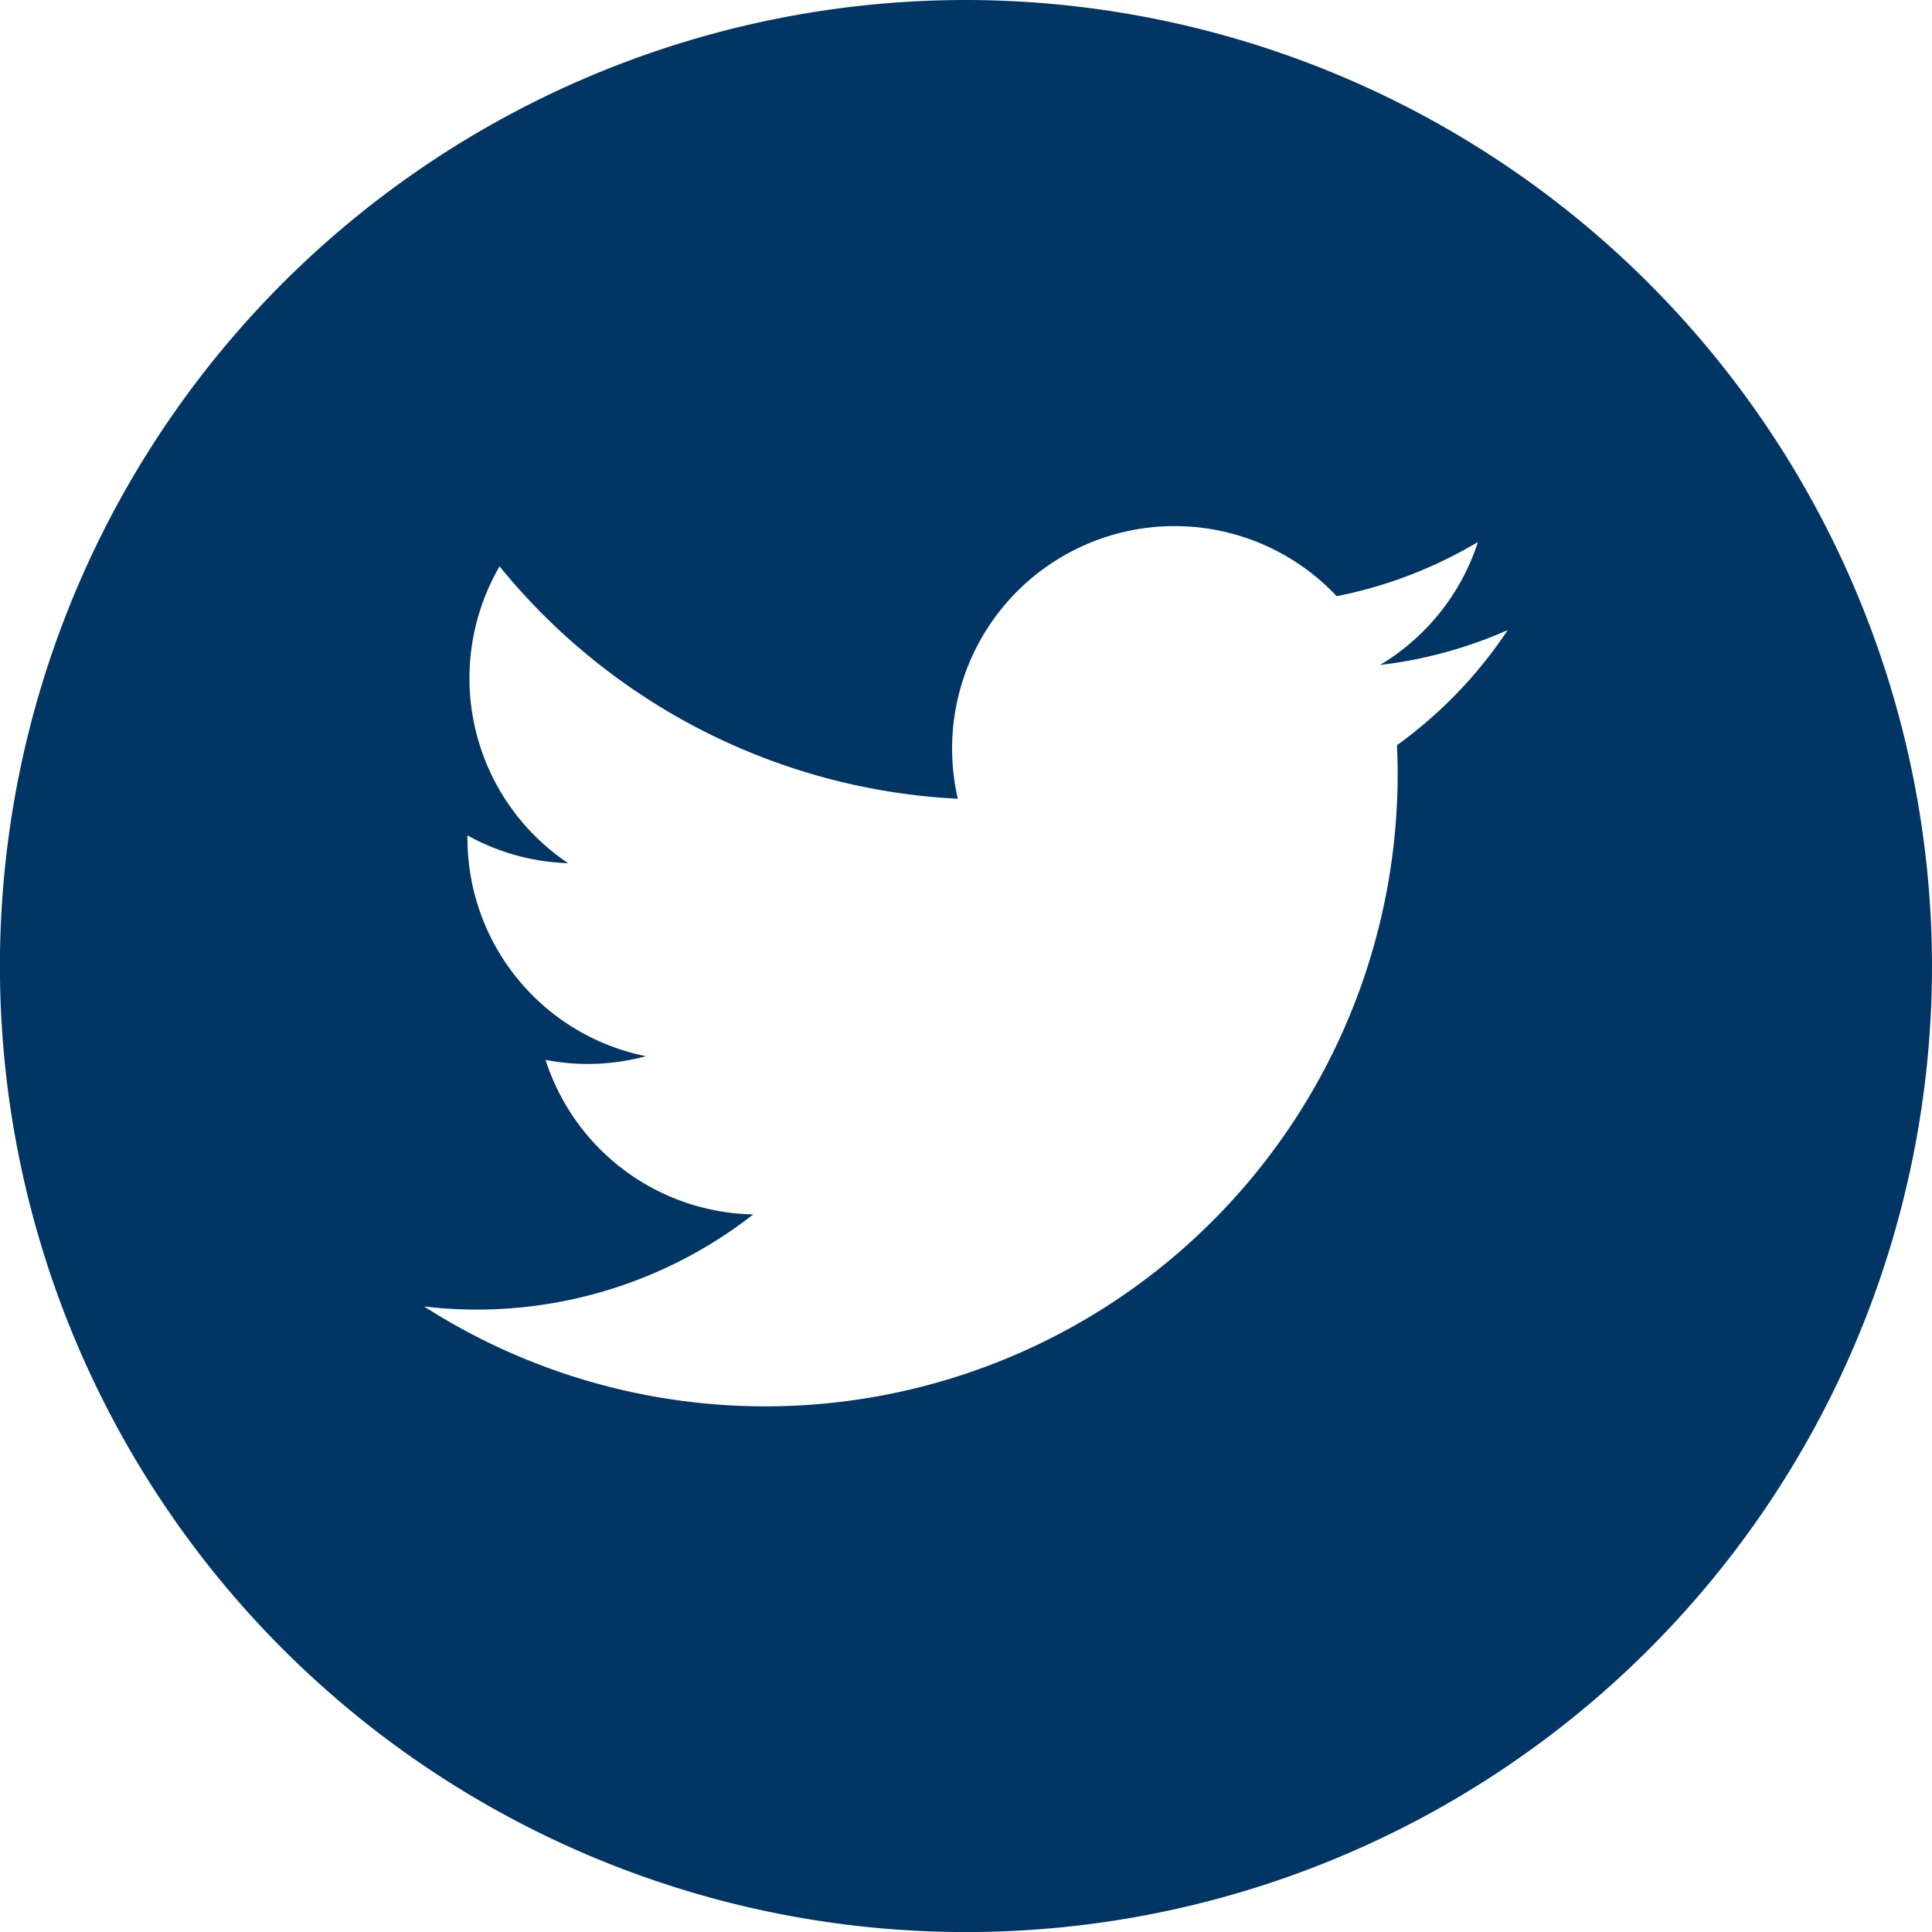 <svg id="Group_2251" data-name="Group 2251" xmlns="http://www.w3.org/2000/svg" width="28.517" height="28.517" viewBox="0 0 28.517 28.517">
  <path id="Path_47" data-name="Path 47" d="M14.259,0A14.259,14.259,0,1,0,28.517,14.259,14.275,14.275,0,0,0,14.259,0Zm6.361,11c.006.141.01.284.01.426A9.335,9.335,0,0,1,6.26,19.284a6.627,6.627,0,0,0,4.859-1.359,3.285,3.285,0,0,1-3.066-2.28,3.294,3.294,0,0,0,1.482-.055A3.282,3.282,0,0,1,6.9,12.372c0-.014,0-.028,0-.041a3.268,3.268,0,0,0,1.486.41A3.287,3.287,0,0,1,7.374,8.36a9.319,9.319,0,0,0,6.764,3.43A3.284,3.284,0,0,1,19.73,8.8,6.551,6.551,0,0,0,21.815,8,3.3,3.3,0,0,1,20.37,9.815,6.525,6.525,0,0,0,22.255,9.3,6.6,6.6,0,0,1,20.619,11Z" transform="translate(0 0)" fill="#013564"/>
</svg>
